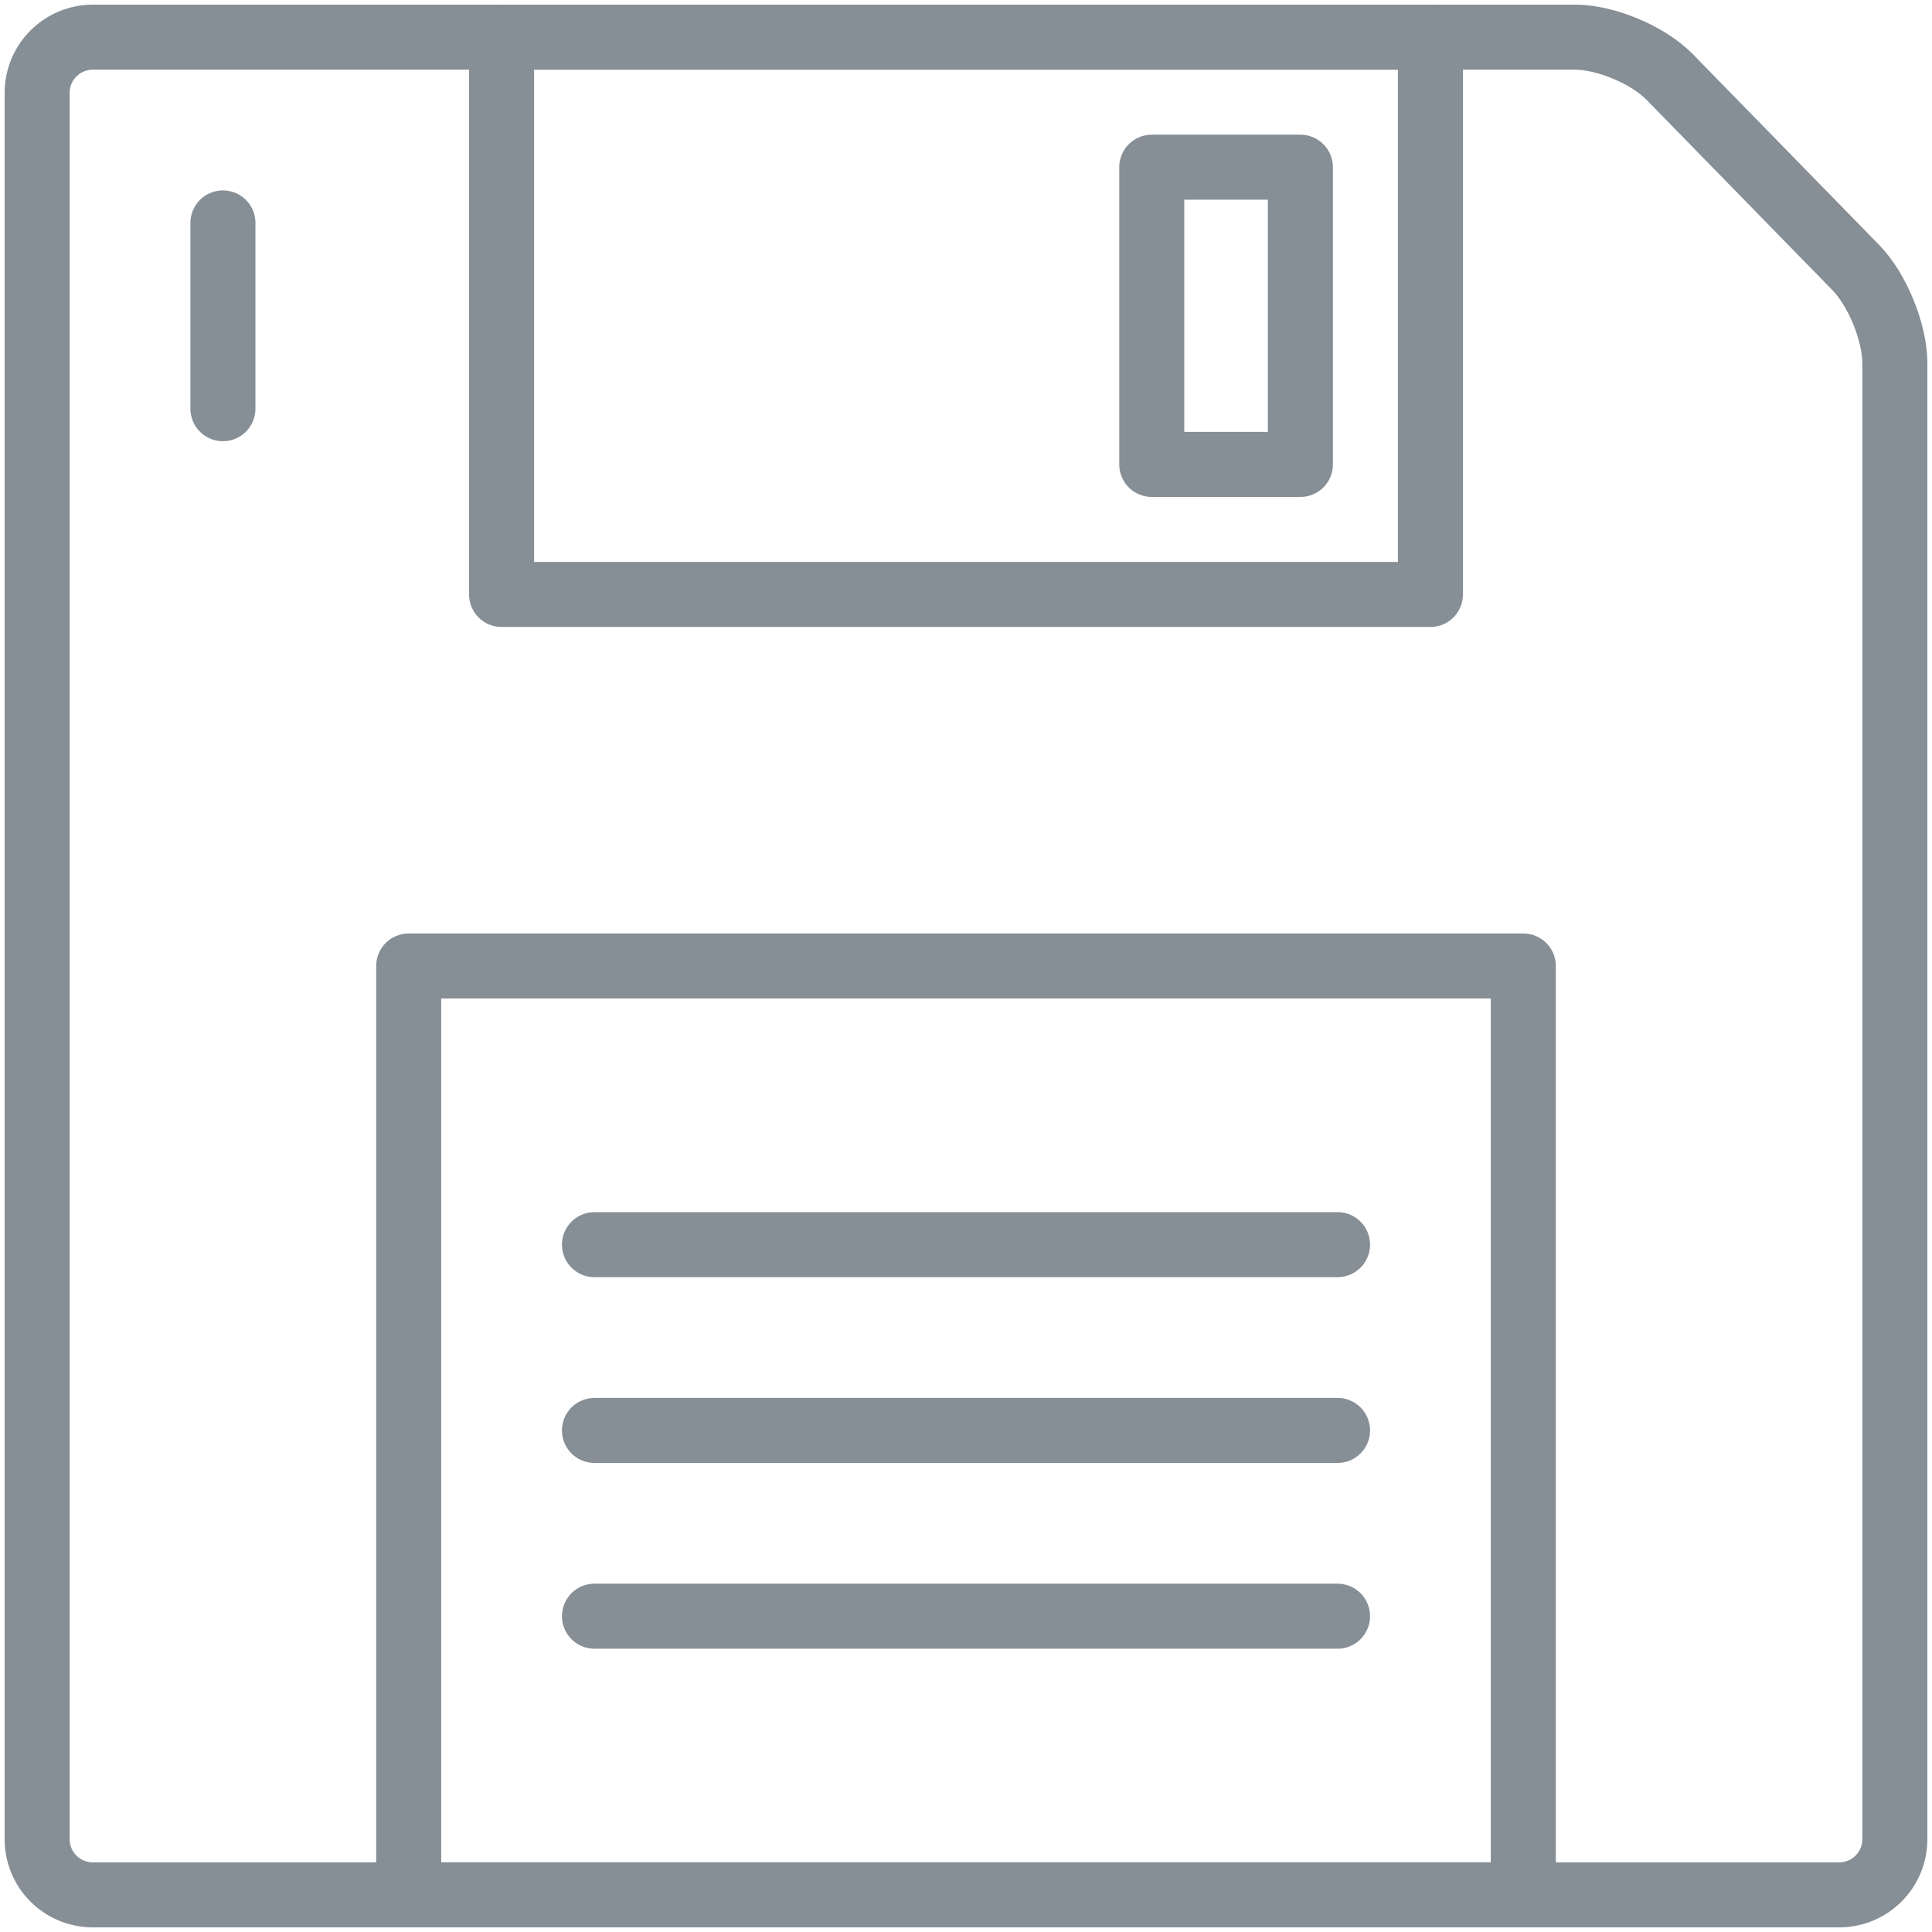 <?xml version="1.0" encoding="UTF-8"?>
<svg width="104px" height="104px" viewBox="0 0 104 104" version="1.1" xmlns="http://www.w3.org/2000/svg" xmlns:xlink="http://www.w3.org/1999/xlink">
    <!-- Generator: Sketch 46 (44423) - http://www.bohemiancoding.com/sketch -->
    <title>devices-50</title>
    <desc>Created with Sketch.</desc>
    <defs></defs>
    <g id="ALL" stroke="none" stroke-width="1" fill="none" fill-rule="evenodd" stroke-linecap="round" stroke-linejoin="round">
        <g id="Secondary" transform="translate(-9525, -3815)" stroke="#868E96" stroke-width="3.5">
            <g id="devices-50" transform="translate(9527, 3817)">
                <path d="M0,2.993 C0,1.34 1.347,0 3.003,0 L82.782,0 C84.441,0 86.718,0.955 87.883,2.148 L97.903,12.408 C99.061,13.594 100,15.898 100,17.547 L100,97.009 C100,98.661 98.662,100 97.007,100 L2.993,100 C1.34,100 0,98.662 0,97.007 L0,2.993 Z" id="Layer-1"></path>
                <rect id="Layer-2" x="20" y="50" width="60" height="50"></rect>
                <rect id="Layer-3" x="25" y="0" width="50" height="30"></rect>
                <path d="M30,85 L70,85" id="Layer-4"></path>
                <path d="M30,75 L70,75" id="Layer-5"></path>
                <path d="M30,65 L70,65" id="Layer-6"></path>
                <rect id="Layer-7" x="60" y="7" width="8" height="16"></rect>
                <path d="M10,10 L10,20" id="Layer-8"></path>
            </g>
        </g>
    </g>
</svg>